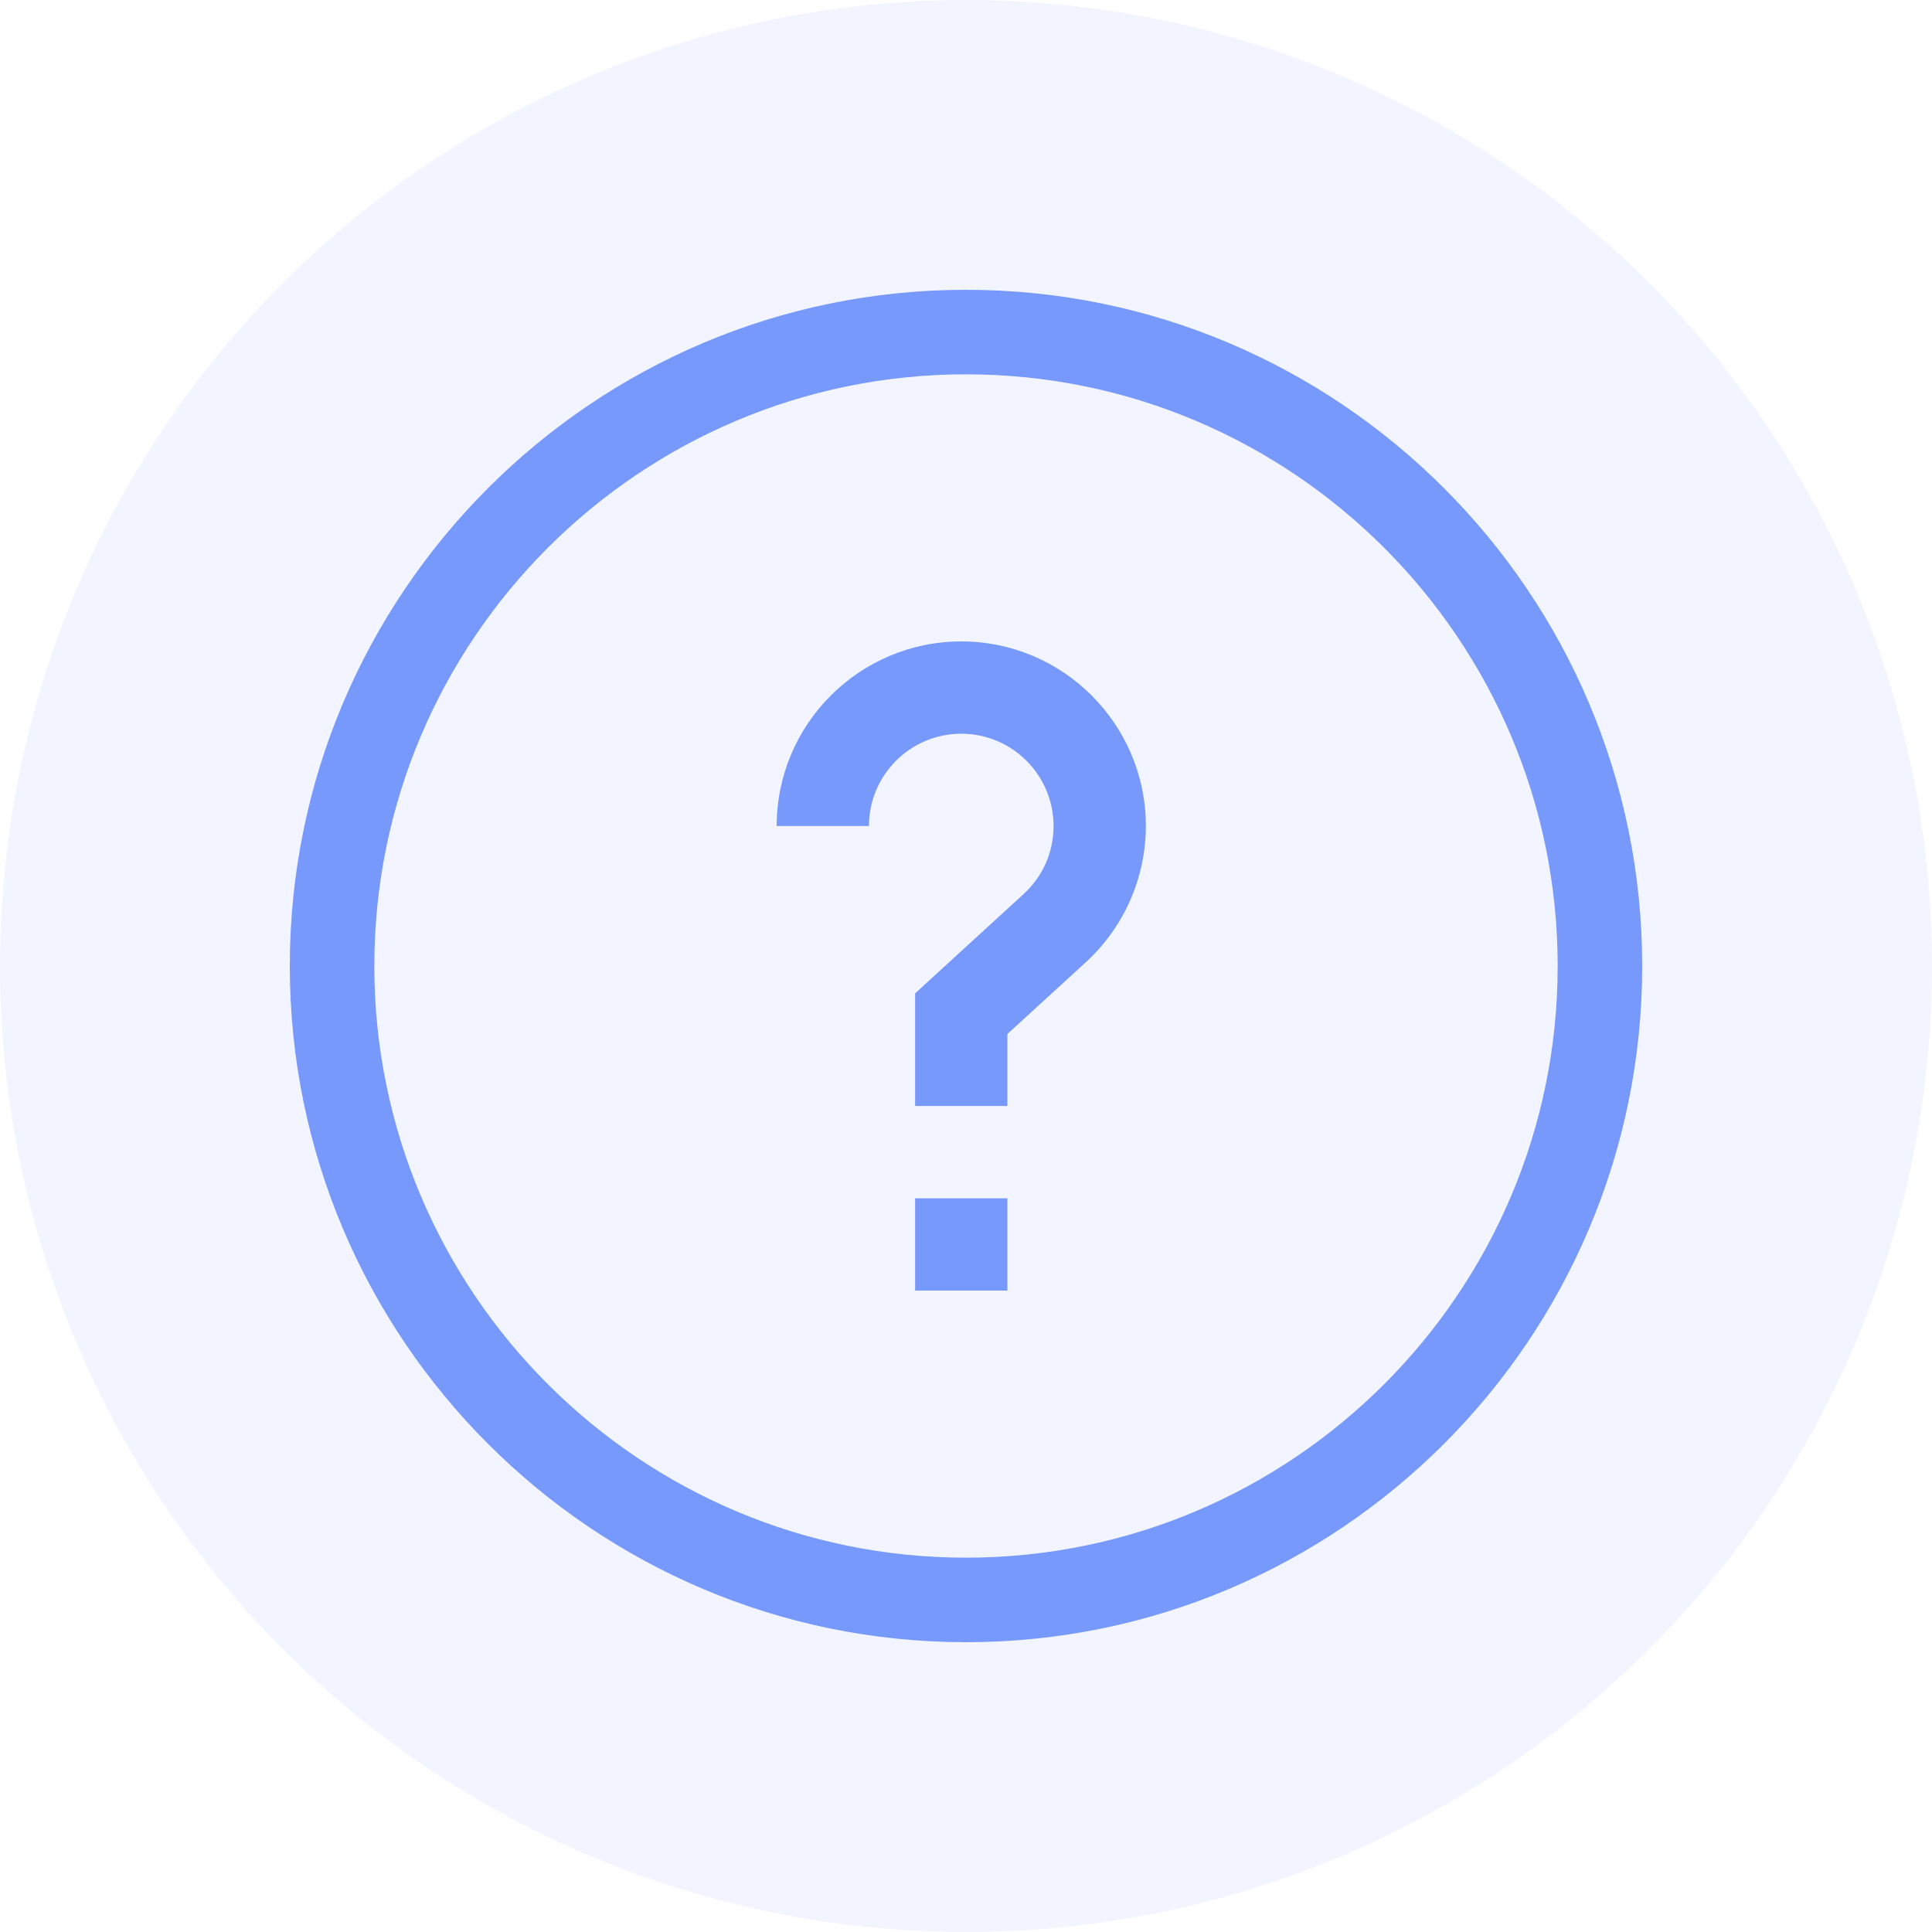 <svg xmlns="http://www.w3.org/2000/svg" width="100" height="100" viewBox="0 0 100 100">
    <g fill="none" fill-rule="evenodd">
        <g fill="#7899FC">
            <circle cx="50" cy="50" r="50" fill-opacity=".1"/>
            <path fill-rule="nonzero" d="M50 15c-19.299 0-35 15.701-35 35s15.701 35 35 35 35-15.701 35-35-15.701-35-35-35zm0 65.625c-16.887 0-30.625-13.738-30.625-30.625S33.113 19.375 50 19.375 80.625 33.113 80.625 50 66.887 80.625 50 80.625z"/>
            <path fill-rule="nonzero" d="M52.143 62.023V66.8h-4.777v-4.777h4.777zM49.755 33.2c5.268 0 9.554 4.286 9.554 9.555 0 2.674-1.133 5.243-3.107 7.05l-4.059 3.715v3.725h-4.777v-5.829l5.61-5.135c1.003-.918 1.556-2.17 1.556-3.526 0-2.635-2.143-4.778-4.777-4.778-2.635 0-4.778 2.143-4.778 4.778H40.2c0-5.27 4.286-9.555 9.555-9.555z"/>
        </g>
    </g>
</svg>
